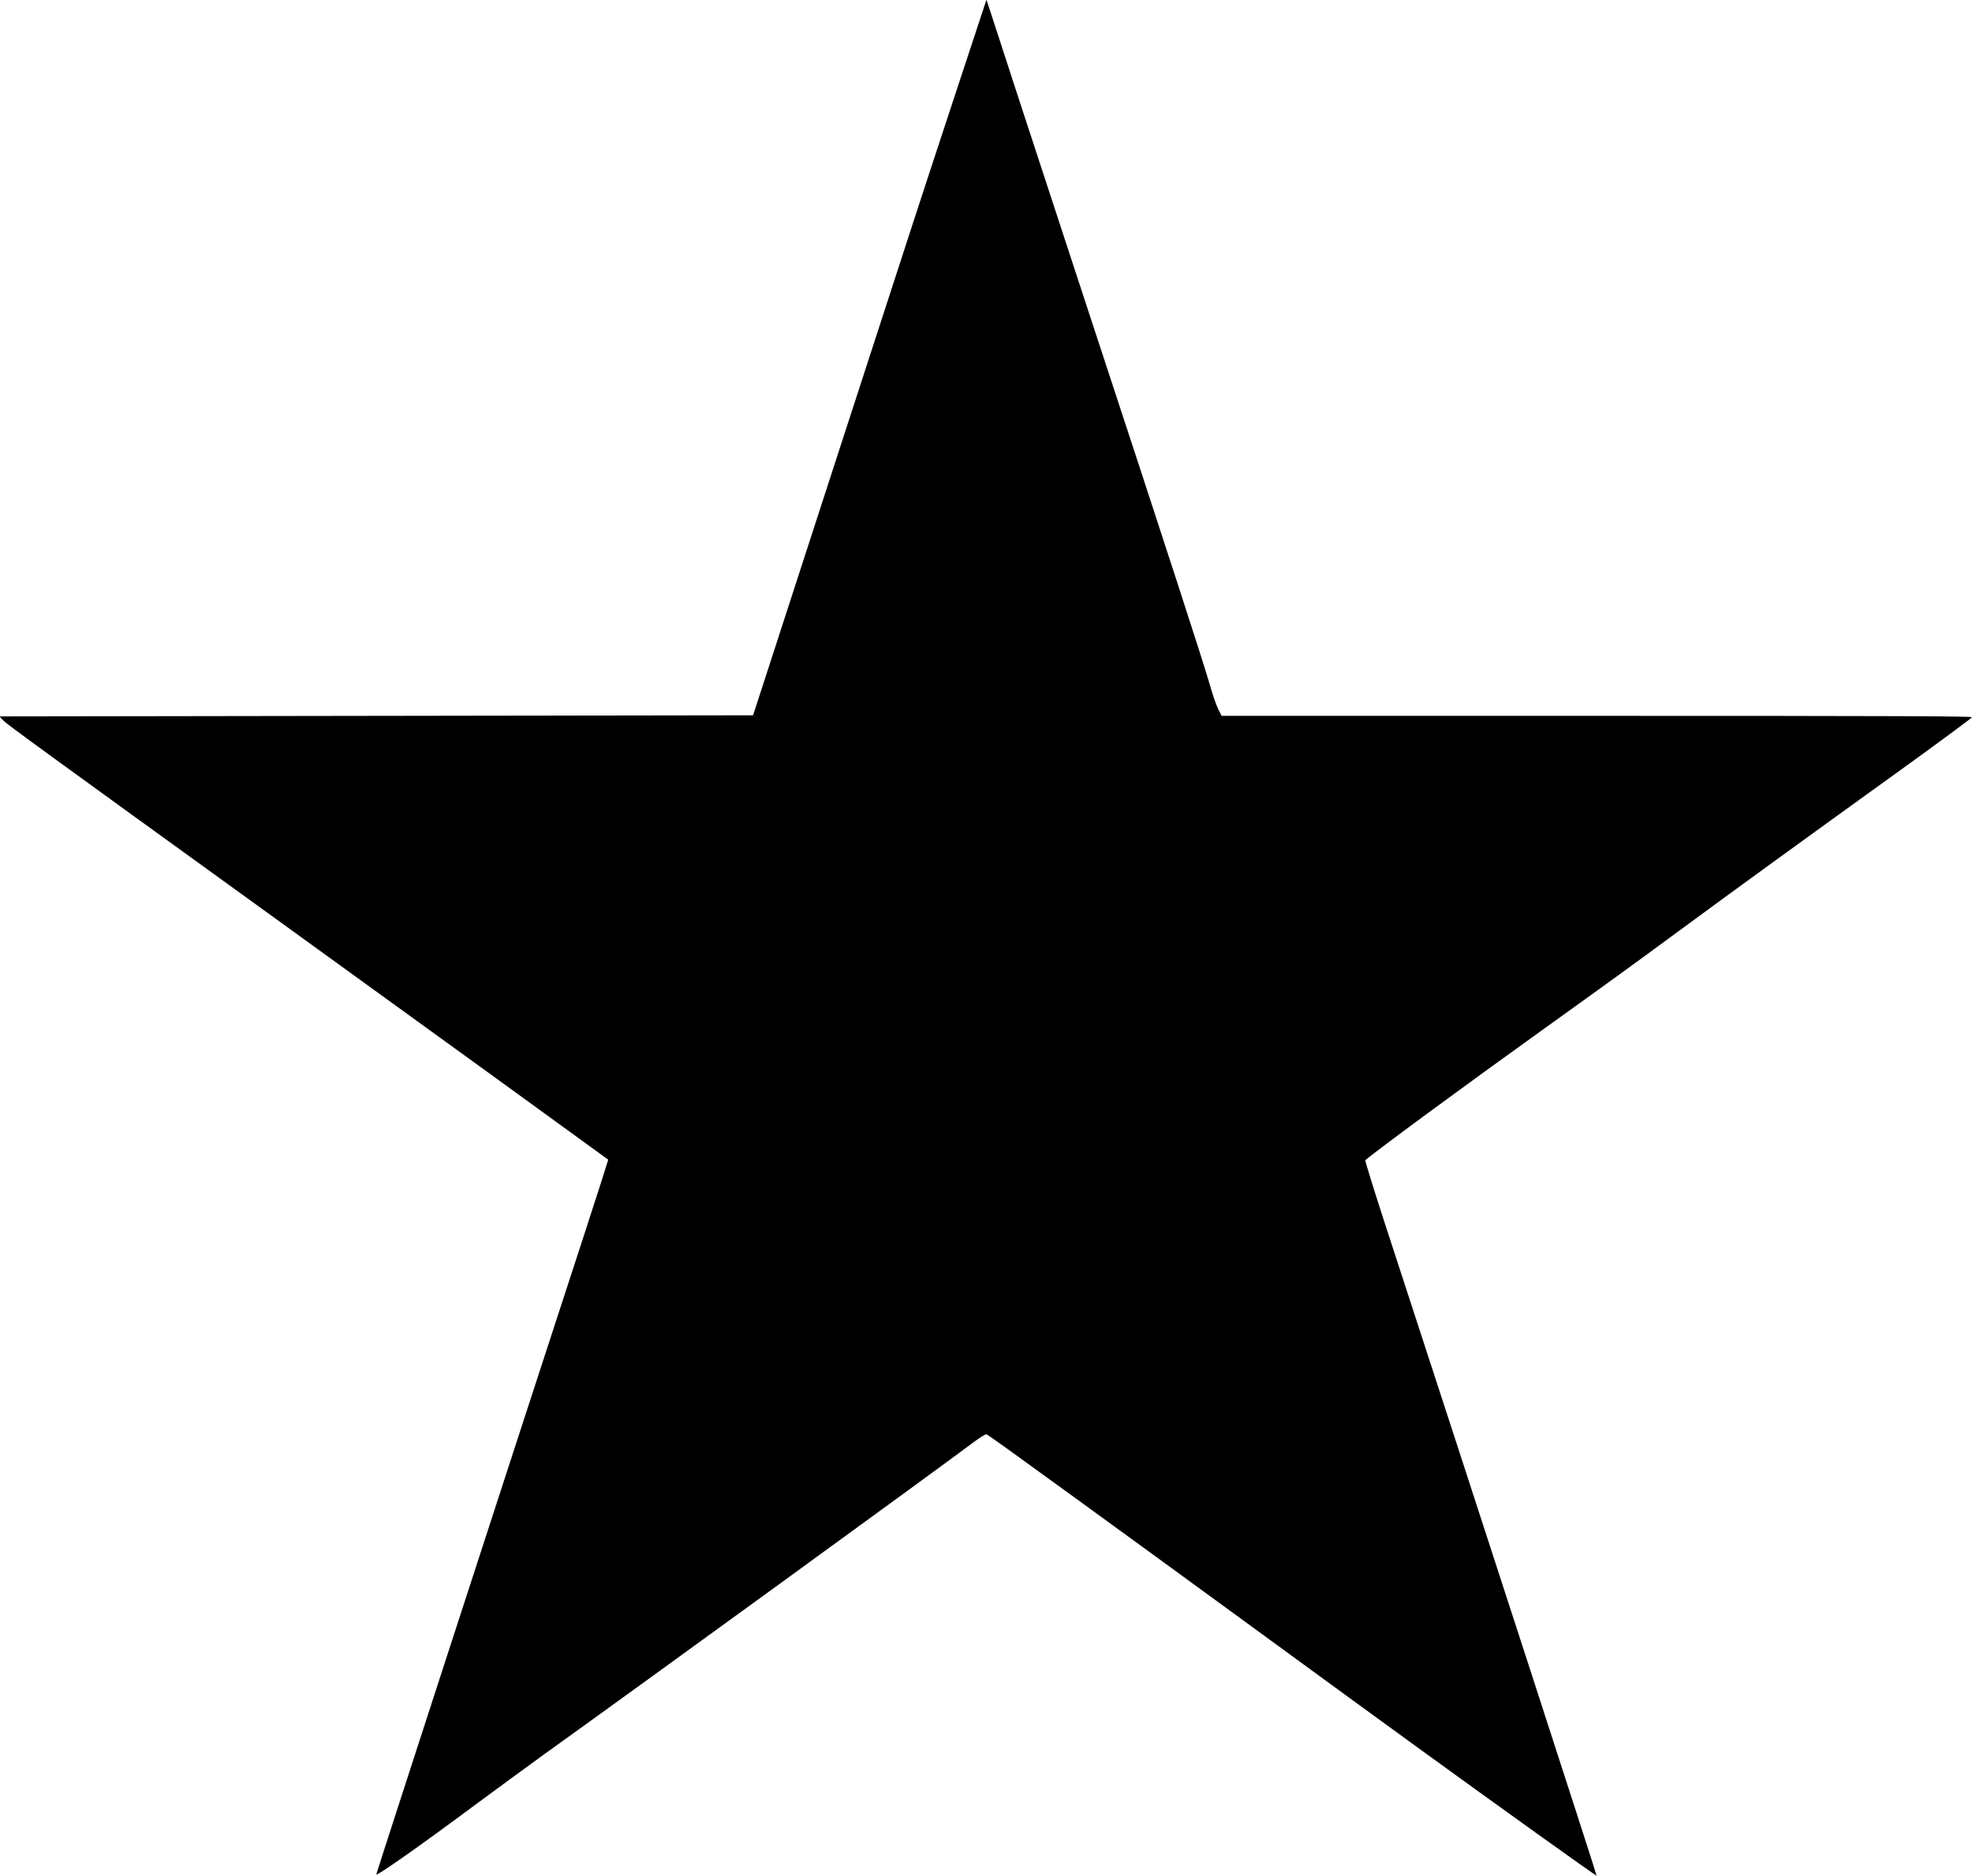 <?xml version="1.0" standalone="no"?>
<!DOCTYPE svg PUBLIC "-//W3C//DTD SVG 20010904//EN"
 "http://www.w3.org/TR/2001/REC-SVG-20010904/DTD/svg10.dtd">
<svg version="1.0" xmlns="http://www.w3.org/2000/svg"
 width="1766pt" height="1680pt" viewBox="0 0 1766 1680"
 preserveAspectRatio="xMidYMid meet">

<g transform="translate(0,1680) scale(0.1,-0.1)"
fill="#000000" stroke="none">
<path d="M8557 15963 c-152 -461 -322 -977 -377 -1148 -81 -246 -1128 -3472
-1379 -4245 l-57 -175 -3374 -5 -3375 -5 35 -37 c35 -36 342 -259 2445 -1779
1343 -971 2737 -1981 2972 -2153 1 -1 -89 -283 -201 -627 -724 -2217 -1876
-5762 -1876 -5773 0 -19 384 250 880 619 201 149 487 358 635 465 822 589
3519 2549 3823 2778 71 53 118 82 127 78 9 -3 96 -64 193 -134 97 -71 375
-272 617 -447 242 -175 946 -688 1565 -1140 619 -452 1289 -941 1490 -1086
716 -520 1593 -1148 1598 -1144 4 3 -1035 3204 -1894 5834 -101 311 -181 568
-177 572 83 74 875 657 1568 1154 658 472 834 600 1240 899 453 334 1189 868
1978 1436 355 256 646 471 647 478 0 9 -678 12 -3360 12 l-3360 0 -30 60 c-17
33 -49 124 -71 203 -63 220 -355 1119 -1104 3397 -205 624 -477 1455 -605
1845 -127 391 -246 754 -263 808 l-33 99 -277 -839z"/>
</g>
</svg>
